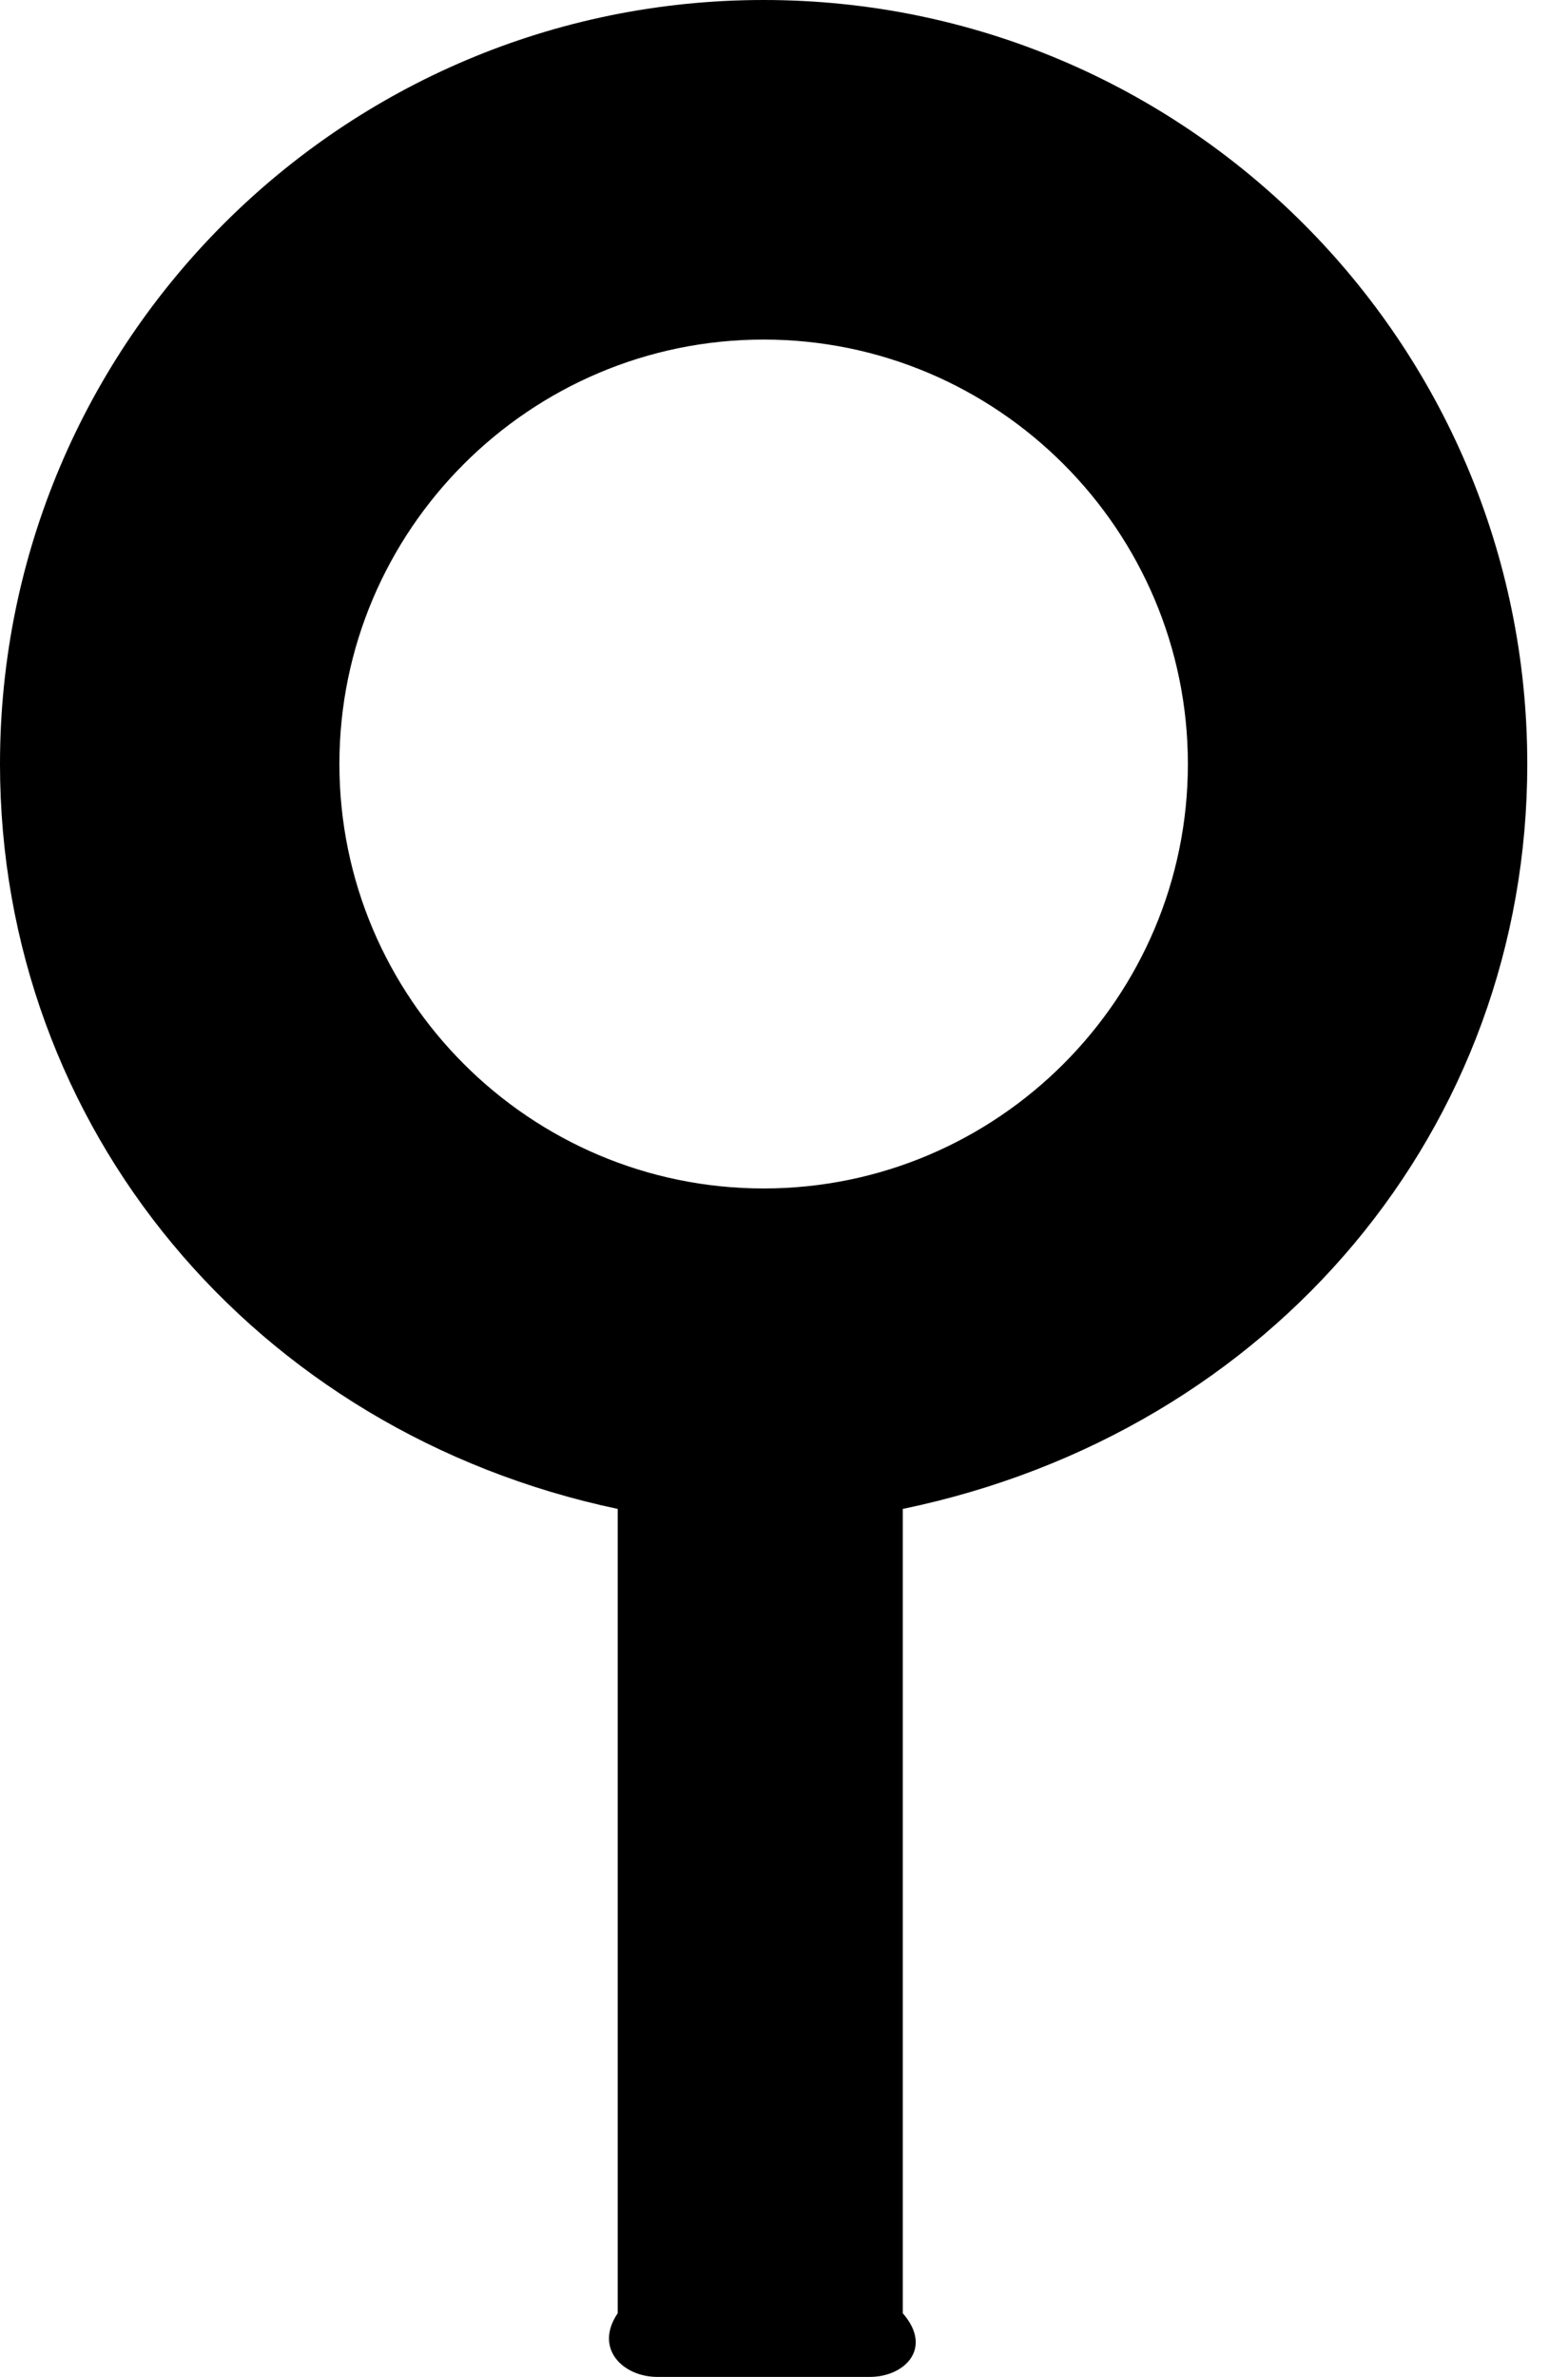 ﻿<?xml version="1.0" encoding="utf-8"?>
<svg version="1.1" xmlns:xlink="http://www.w3.org/1999/xlink" width="33px" height="50px" xmlns="http://www.w3.org/2000/svg">
  <defs>
    <pattern id="BGPattern" patternUnits="userSpaceOnUse" alignment="0 0" imageRepeat="None" />
    <mask fill="white" id="Clip1803">
      <path d="M 19 31.741  C 26.797 30.123  32.143 23.717  32.143 16.071  C 32.143 7.199  24.944 0  16.071 0  C 7.199 0  0 7.199  0 16.071  C 0 23.717  5.346 30.123  13 31.741  L 13 48.661  C 12.5 49.397  13.103 50  13.839 50  L 18.304 50  C 19.04 50  19.643 49.397  19 48.661  L 19 31.741  Z M 25 16.071  C 25 20.993  20.993 25  16.071 25  C 11.15 25  7.143 20.993  7.143 16.071  C 7.143 11.15  11.15 7.143  16.071 7.143  C 20.993 7.143  25 11.15  25 16.071  Z " fill-rule="evenodd" />
    </mask>
  </defs>
  <g>
    <path d="M 19 31.741  C 26.797 30.123  32.143 23.717  32.143 16.071  C 32.143 7.199  24.944 0  16.071 0  C 7.199 0  0 7.199  0 16.071  C 0 23.717  5.346 30.123  13 31.741  L 13 48.661  C 12.5 49.397  13.103 50  13.839 50  L 18.304 50  C 19.04 50  19.643 49.397  19 48.661  L 19 31.741  Z M 25 16.071  C 25 20.993  20.993 25  16.071 25  C 11.15 25  7.143 20.993  7.143 16.071  C 7.143 11.15  11.15 7.143  16.071 7.143  C 20.993 7.143  25 11.15  25 16.071  Z " fill-rule="nonzero" fill="rgba(0, 0, 0, 1)" stroke="none" class="fill" />
    <path d="M 19 31.741  C 26.797 30.123  32.143 23.717  32.143 16.071  C 32.143 7.199  24.944 0  16.071 0  C 7.199 0  0 7.199  0 16.071  C 0 23.717  5.346 30.123  13 31.741  L 13 48.661  C 12.5 49.397  13.103 50  13.839 50  L 18.304 50  C 19.04 50  19.643 49.397  19 48.661  L 19 31.741  Z " stroke-width="0" stroke-dasharray="0" stroke="rgba(255, 255, 255, 0)" fill="none" class="stroke" mask="url(#Clip1803)" />
    <path d="M 25 16.071  C 25 20.993  20.993 25  16.071 25  C 11.15 25  7.143 20.993  7.143 16.071  C 7.143 11.15  11.15 7.143  16.071 7.143  C 20.993 7.143  25 11.15  25 16.071  Z " stroke-width="0" stroke-dasharray="0" stroke="rgba(255, 255, 255, 0)" fill="none" class="stroke" mask="url(#Clip1803)" />
  </g>
</svg>